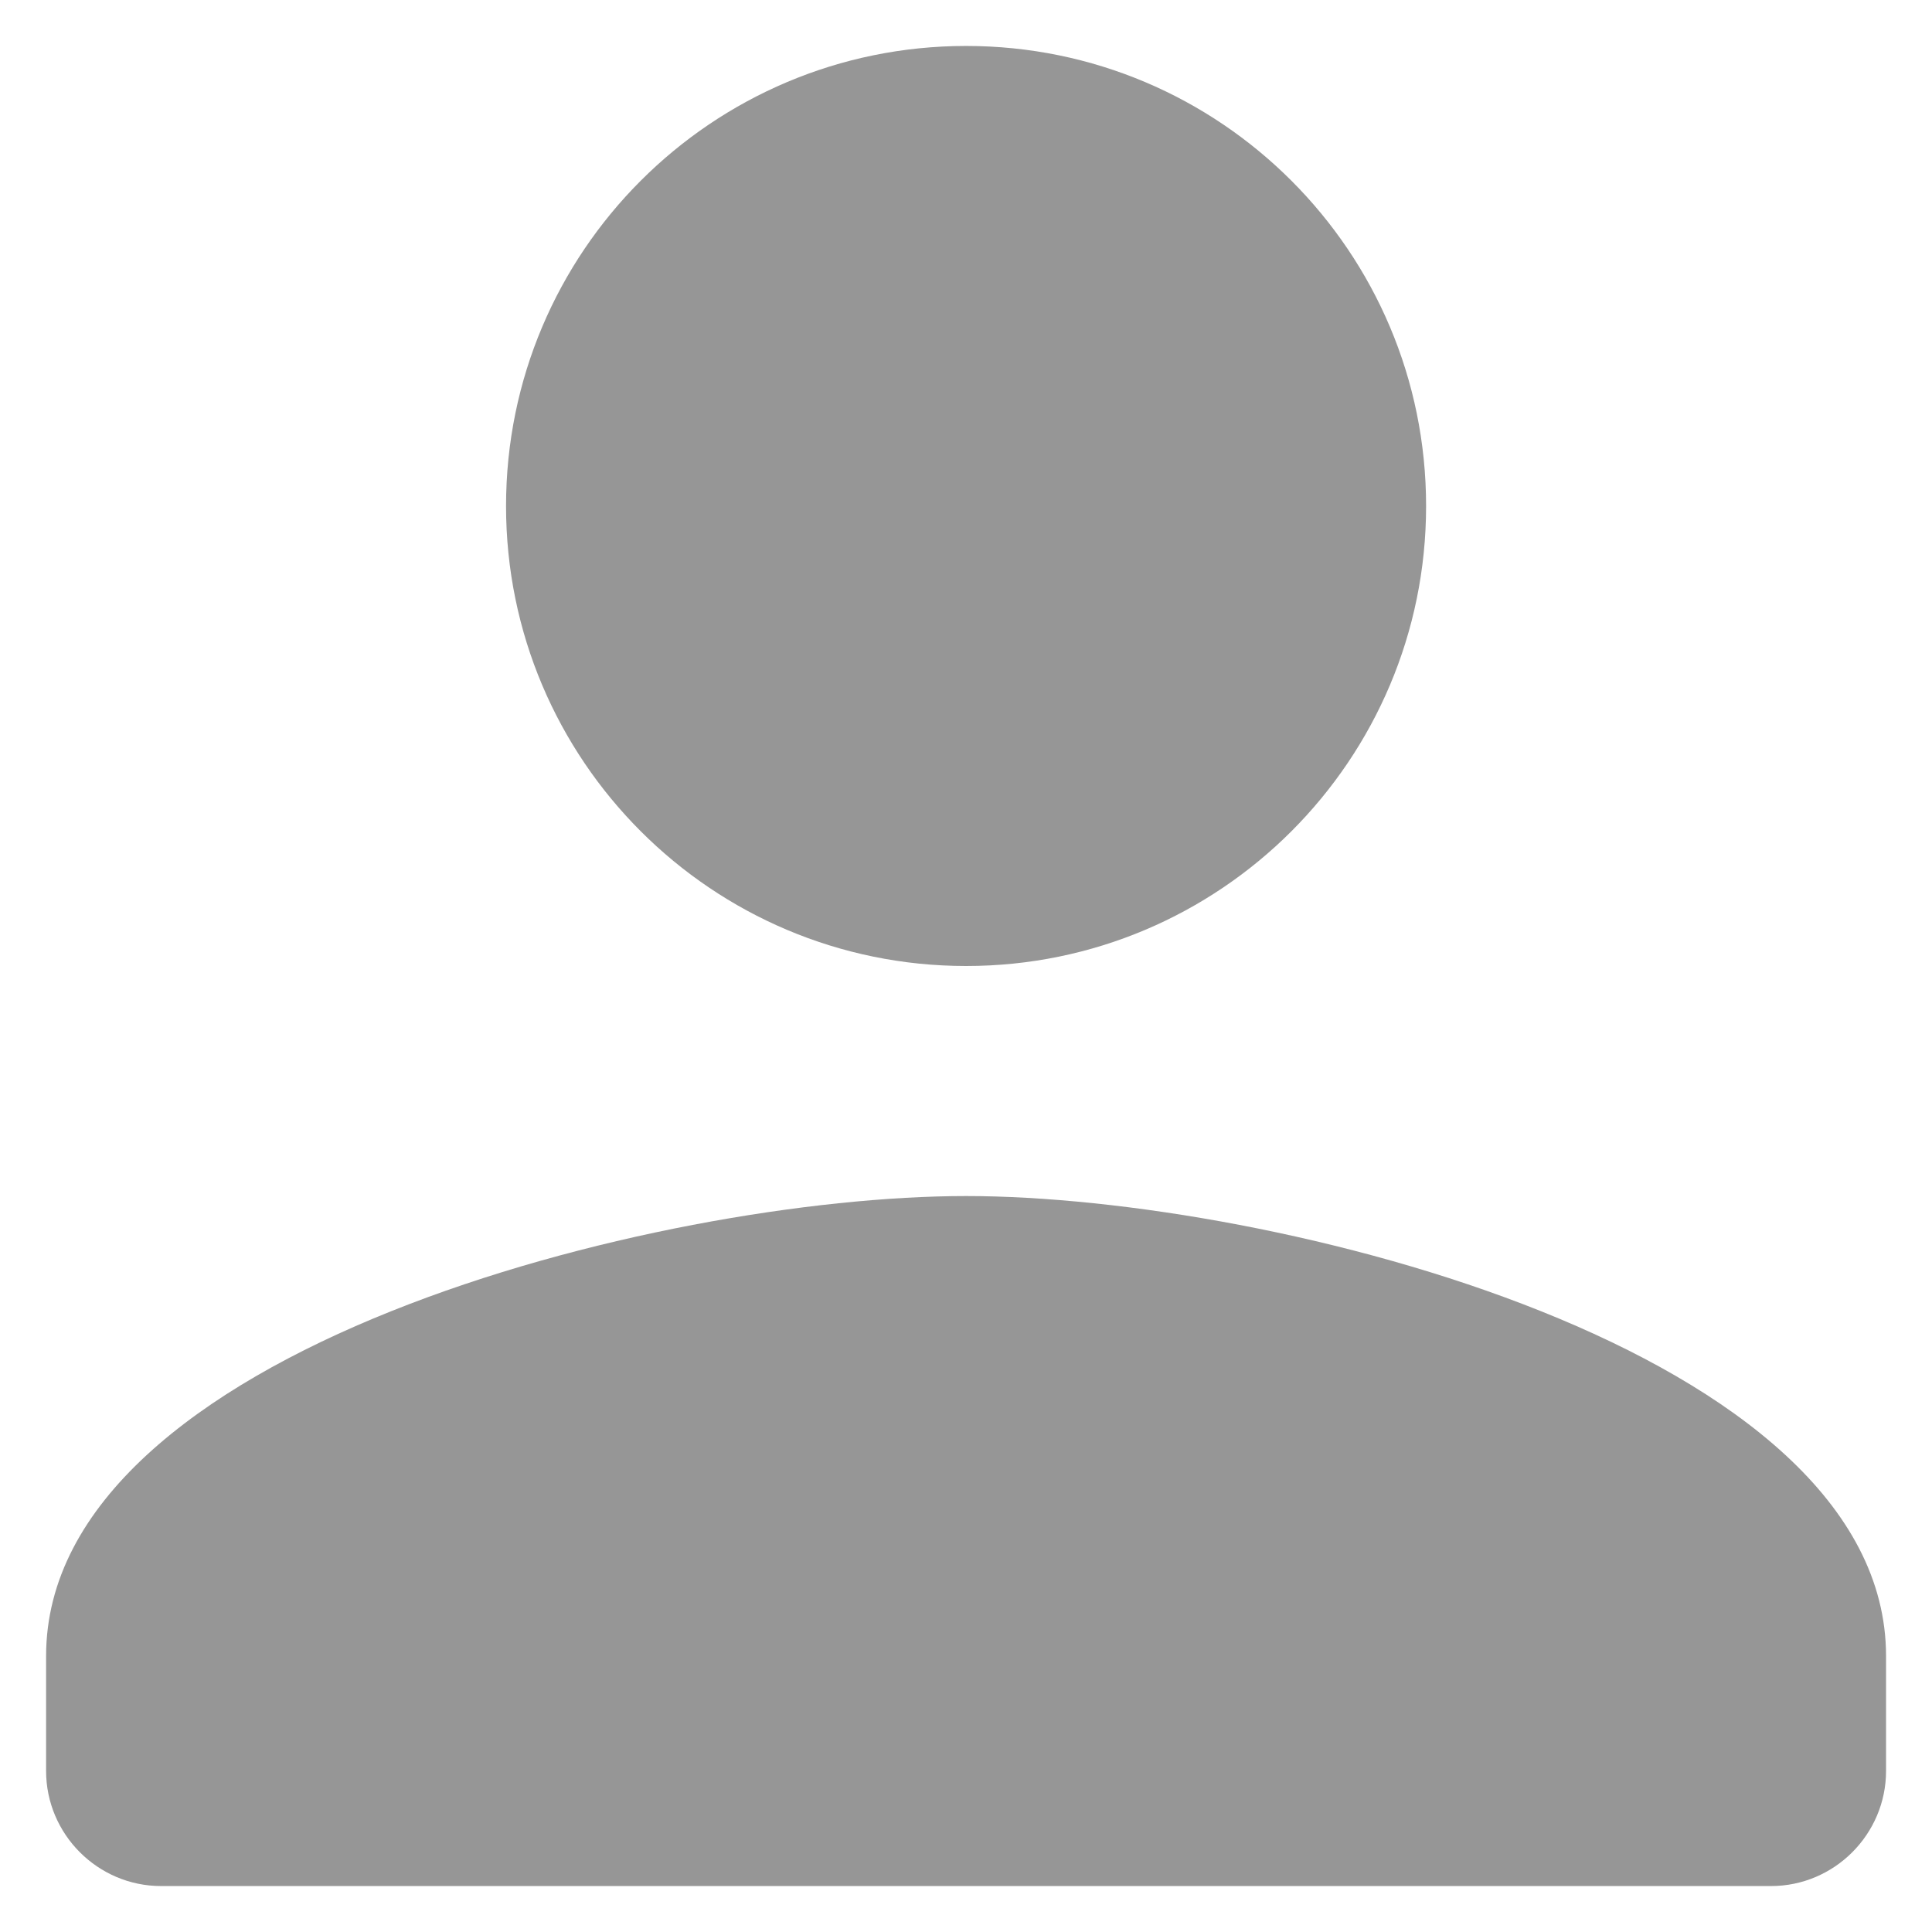 <svg width="14" height="14" viewBox="0 0 14 14" fill="none" xmlns="http://www.w3.org/2000/svg">
<path fill-rule="evenodd" clip-rule="evenodd" d="M7.001 7C8.842 7 10.334 5.508 10.334 3.667C10.334 1.825 8.842 0.333 7.001 0.333C5.159 0.333 3.667 1.825 3.667 3.667C3.667 5.508 5.159 7 7.001 7ZM7.001 8.667C4.776 8.667 0.334 9.783 0.334 12V12.833C0.334 13.292 0.709 13.667 1.167 13.667H12.834C13.292 13.667 13.667 13.292 13.667 12.833V12C13.667 9.783 9.226 8.667 7.001 8.667Z" fill="#969696"/>
</svg>
